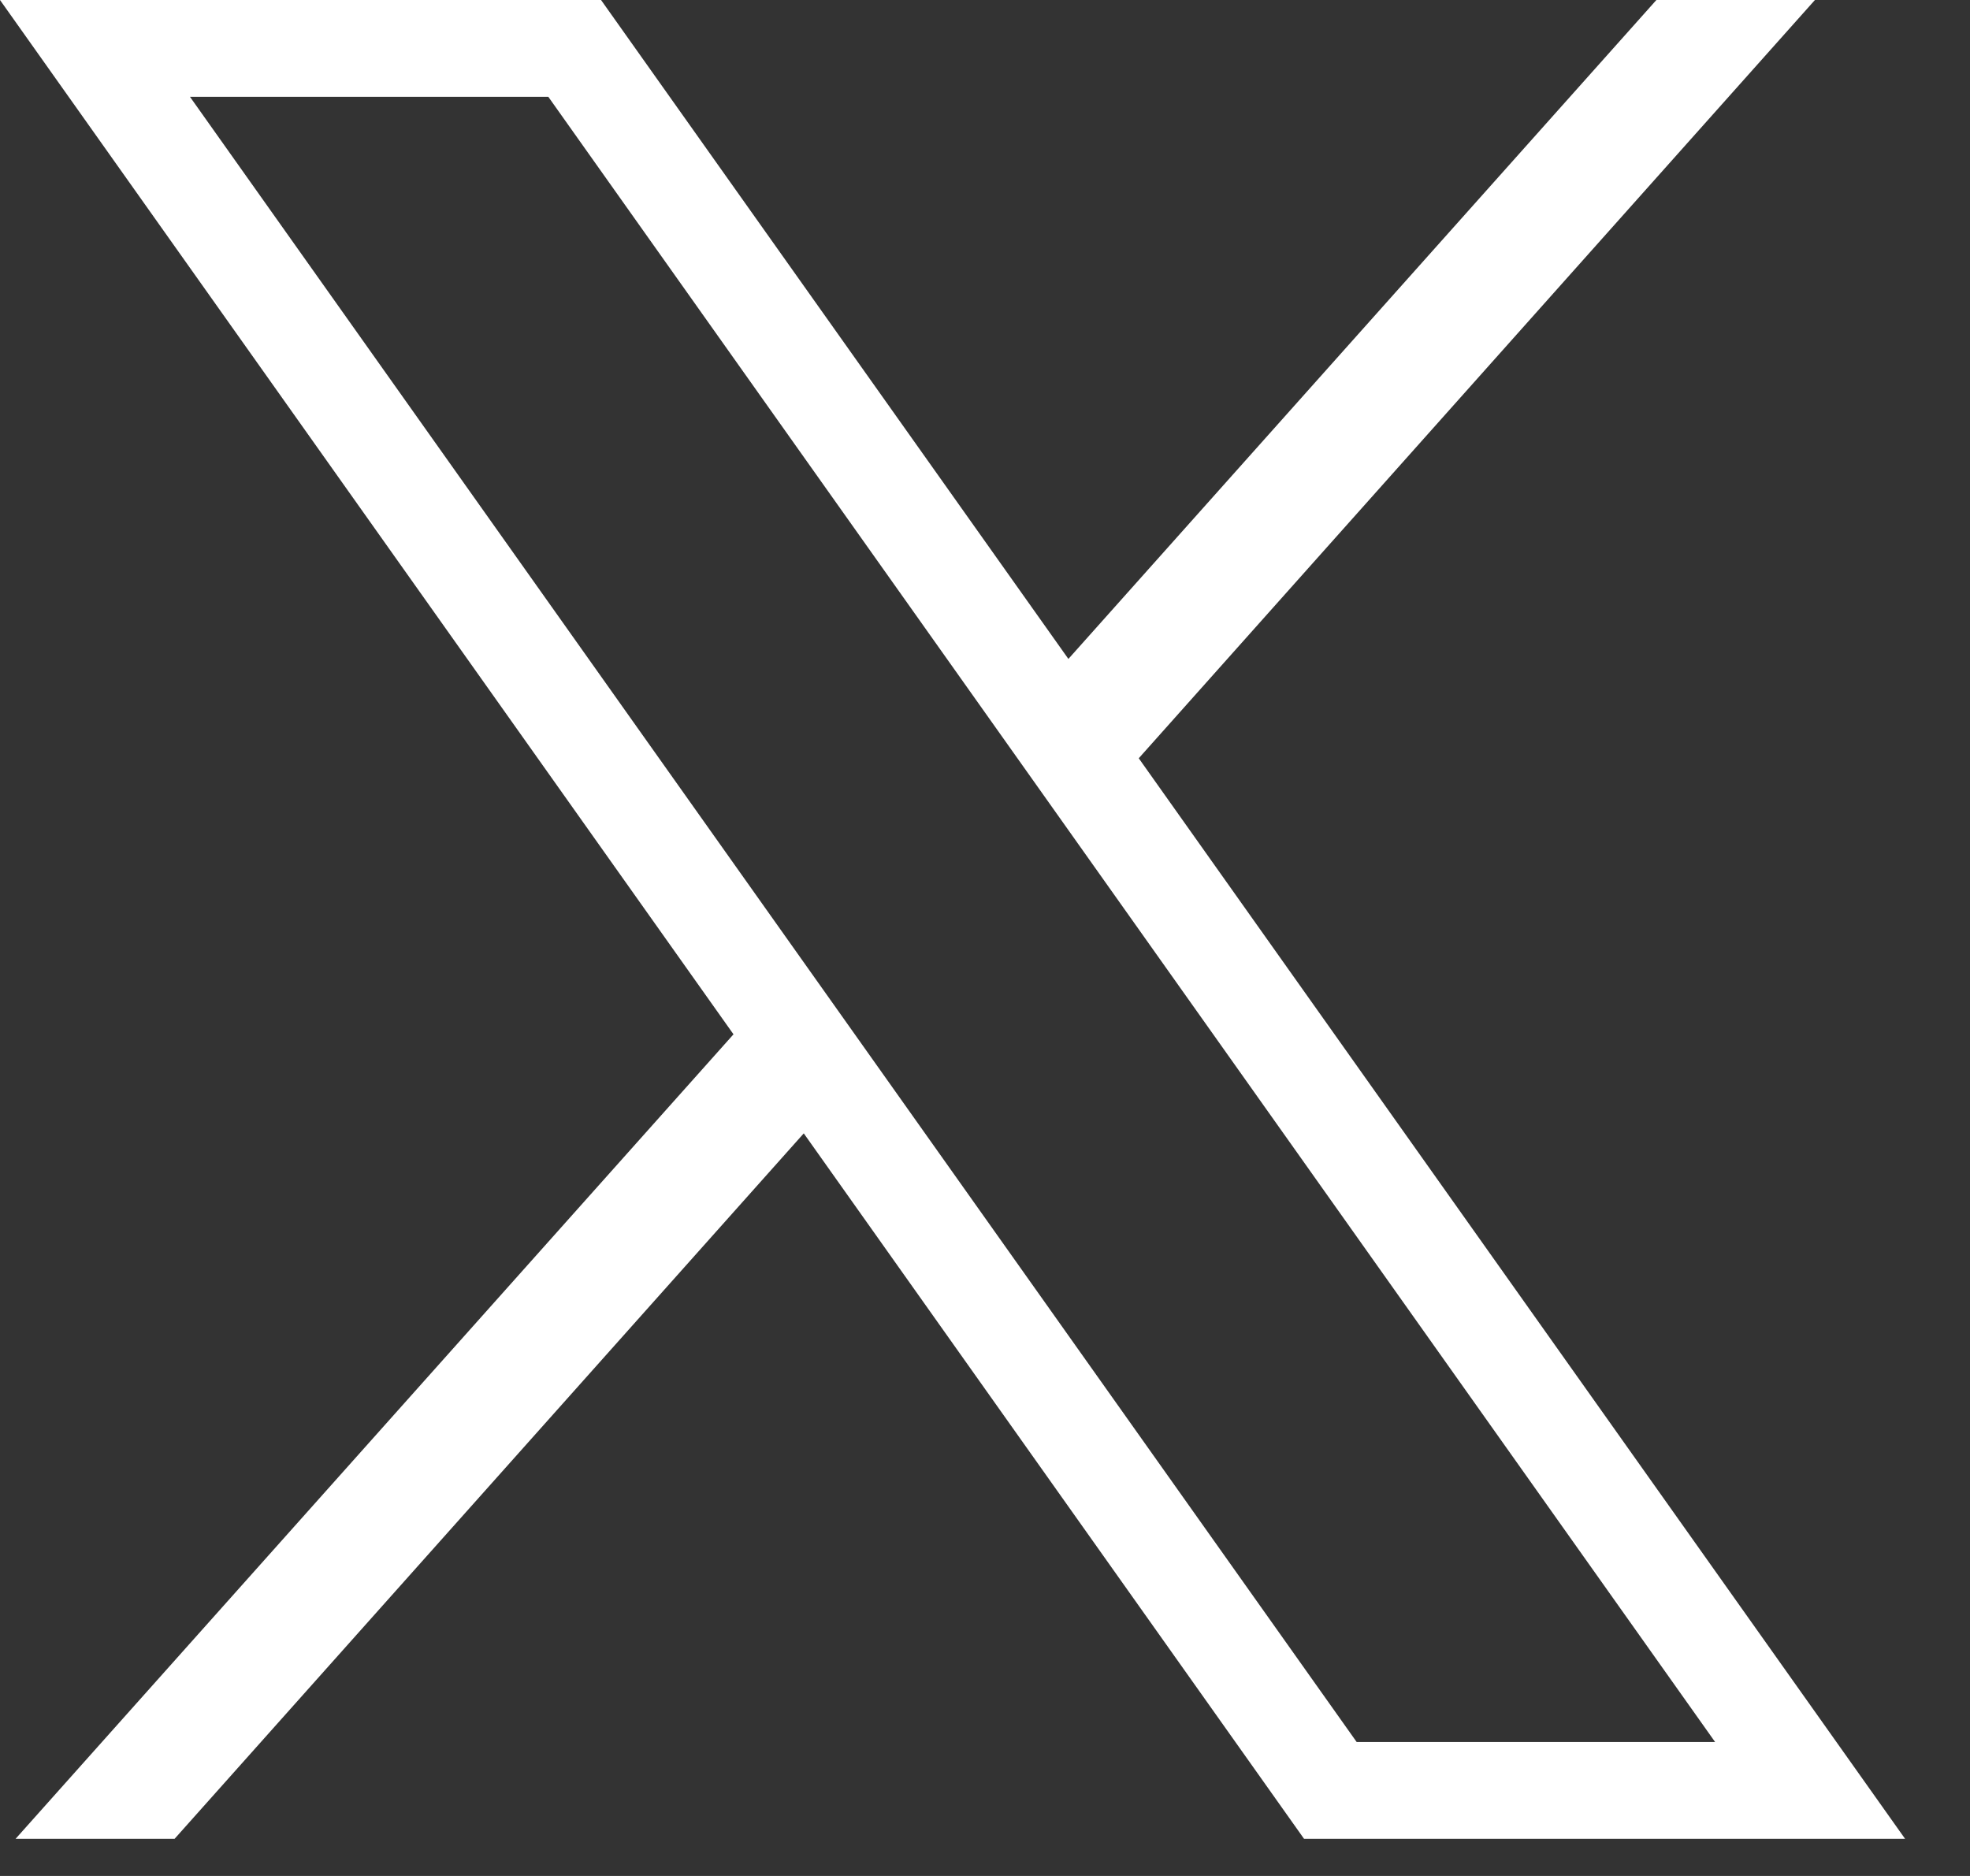 <svg width="21" height="20" viewBox="0 0 21 20" fill="none" xmlns="http://www.w3.org/2000/svg">
  <rect x="0" y="0" width="21" height="20" fill="#333333" stroke="none"/>
  <path d="M0 0L7.819 11.027L0.166 19.604H1.861L8.568 12.083L13.901 19.604H20.308L12.139 8.084L19.347 0H17.657L11.389 7.025L6.407 0H0ZM2.025 1.032H5.845L18.283 18.572H14.462L2.025 1.032Z" fill="white"/>
  </svg>
  